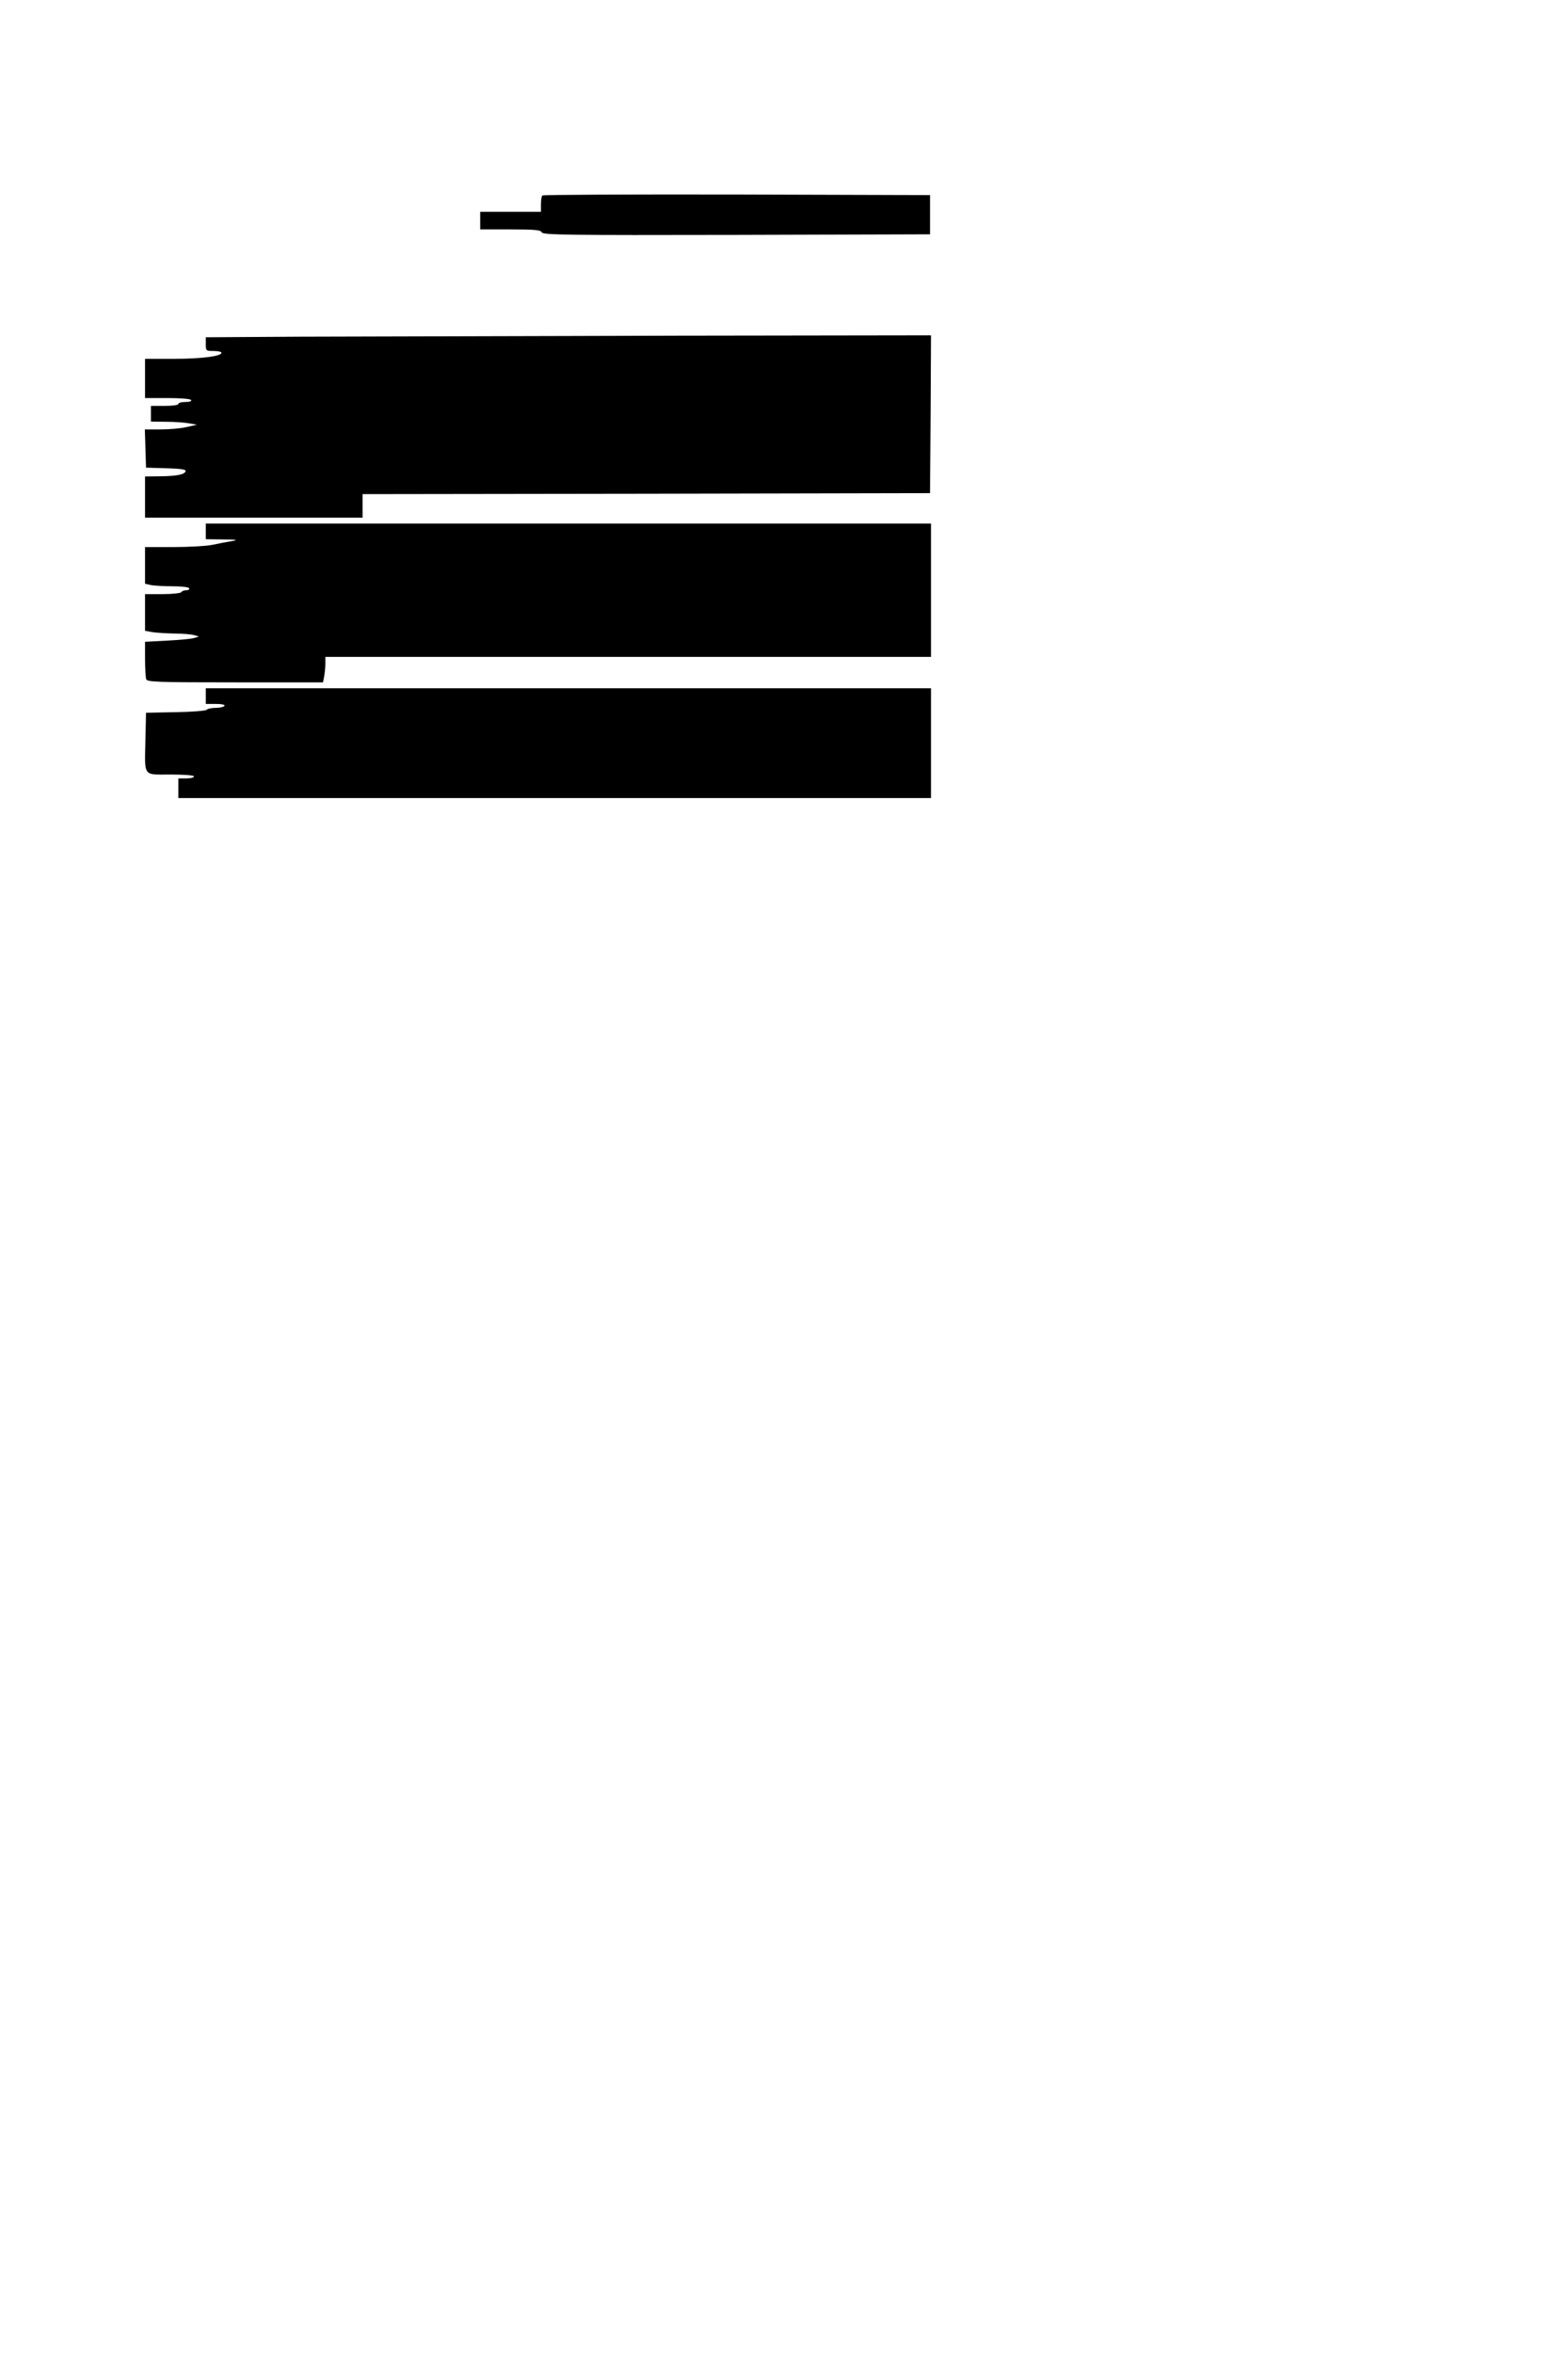 <?xml version="1.0" standalone="no"?>
<!DOCTYPE svg PUBLIC "-//W3C//DTD SVG 20010904//EN"
 "http://www.w3.org/TR/2001/REC-SVG-20010904/DTD/svg10.dtd">
<svg version="1.0" xmlns="http://www.w3.org/2000/svg"
 width="800pt" height="1200pt" viewBox="0 0 800 1200"
 preserveAspectRatio="xMidYMid meet">
<g transform="translate(0,1200) scale(0.1,-0.1)"
fill="#000000" stroke="none">
<path d="M2767 11003 c-4 -3 -7 -24 -7 -45 l0 -38 -155 0 -155 0 0 -45 0 -45
154 0 c128 0 155 -3 160 -15 5 -13 121 -15 993 -13 l988 3 0 100 0 100 -986 3
c-542 1 -989 -1 -992 -5z"/>
<path d="M1533 10283 l-483 -3 0 -35 c0 -34 1 -35 40 -35 22 0 40 -4 40 -9 0
-18 -103 -31 -245 -31 l-145 0 0 -100 0 -100 114 0 c66 0 117 -4 121 -10 4 -6
-8 -10 -29 -10 -20 0 -36 -4 -36 -10 0 -6 -30 -10 -70 -10 l-70 0 0 -40 0 -40
78 -1 c42 0 95 -4 117 -8 l40 -7 -53 -12 c-29 -7 -89 -12 -133 -12 l-80 0 3
-97 3 -98 103 -3 c74 -2 102 -6 99 -15 -5 -17 -43 -25 -129 -26 l-78 -1 0
-105 0 -105 555 0 555 0 0 60 0 60 1448 2 1447 3 3 403 2 402 -1367 -2 c-753
-2 -1585 -4 -1850 -5z"/>
<path d="M1050 9290 l0 -40 88 -1 c74 -1 80 -3 42 -9 -25 -4 -69 -13 -99 -19
-29 -6 -118 -11 -197 -11 l-144 0 0 -94 0 -93 31 -7 c17 -3 67 -6 110 -6 43 0
81 -4 84 -10 3 -5 -3 -10 -14 -10 -11 0 -23 -4 -26 -10 -3 -5 -46 -10 -96 -10
l-89 0 0 -94 0 -93 38 -7 c20 -3 71 -6 112 -7 41 0 86 -4 100 -8 l25 -7 -25
-8 c-14 -4 -76 -10 -137 -13 l-113 -6 0 -88 c0 -48 3 -94 6 -103 5 -14 55 -16
454 -16 l448 0 6 31 c3 17 6 47 6 65 l0 34 1545 0 1545 0 0 340 0 340 -1850 0
-1850 0 0 -40z"/>
<path d="M1050 8450 l0 -40 51 0 c31 0 48 -4 44 -10 -3 -5 -23 -10 -44 -10
-20 0 -41 -4 -47 -10 -5 -5 -77 -11 -159 -12 l-150 -3 -3 -135 c-4 -195 -15
-180 128 -180 73 0 120 -4 120 -10 0 -5 -18 -10 -40 -10 l-40 0 0 -50 0 -50
1920 0 1920 0 0 280 0 280 -1850 0 -1850 0 0 -40z"/>
</g>
</svg>
